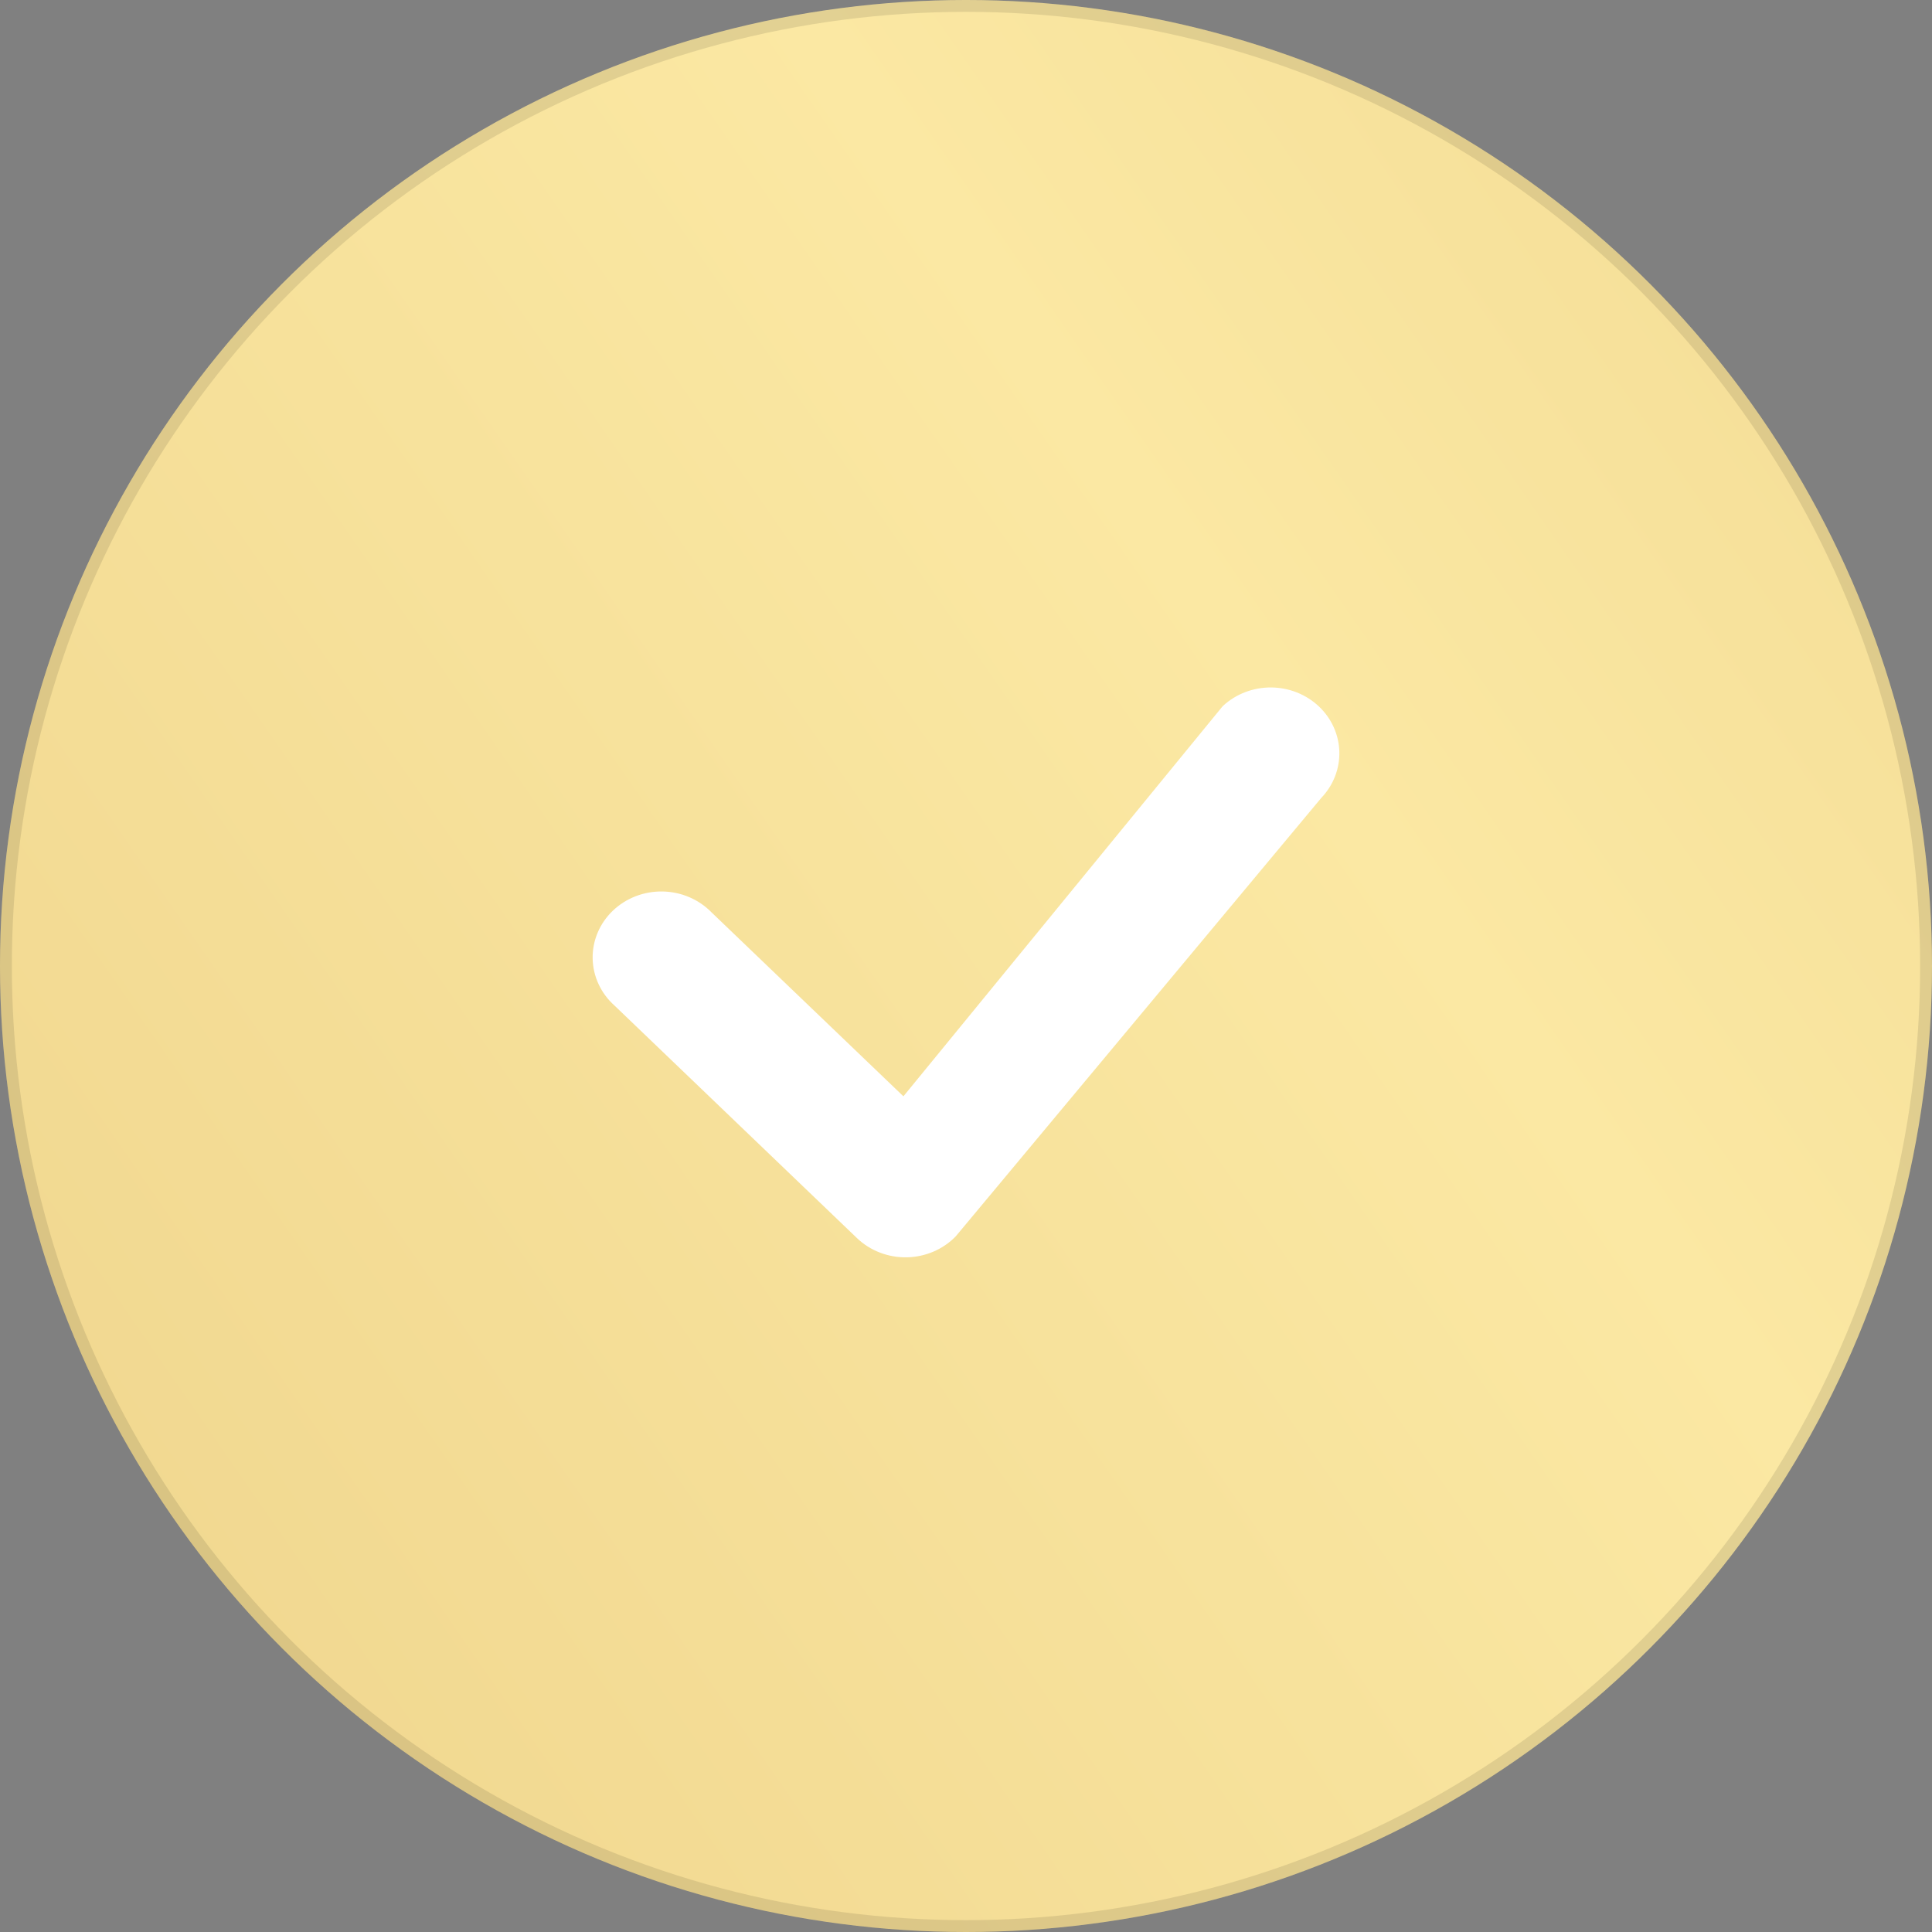 <svg width="163" height="163" viewBox="0 0 163 163" fill="none" xmlns="http://www.w3.org/2000/svg">
<rect x="0" y="0" width="163" height="163" fill="#808080" stroke="none"/>
<circle cx="81.5" cy="81.5" r="81.5" fill="url(#paint0_linear_2055_5486)"/>
<circle cx="81.5" cy="81.5" r="81" stroke="black" stroke-opacity="0.1"/>
<path d="M103.207 59.533C104.296 58.539 105.745 57.989 107.248 58C108.751 58.011 110.191 58.582 111.263 59.591C112.336 60.601 112.958 61.971 112.998 63.412C113.038 64.853 112.492 66.253 111.476 67.316L80.641 104.302C80.11 104.85 79.47 105.29 78.759 105.595C78.047 105.9 77.279 106.064 76.5 106.078C75.721 106.092 74.947 105.955 74.224 105.675C73.501 105.396 72.845 104.979 72.294 104.45L51.845 84.838C51.275 84.329 50.819 83.715 50.502 83.033C50.185 82.351 50.015 81.615 50.001 80.869C49.987 80.123 50.13 79.381 50.422 78.689C50.713 77.997 51.147 77.368 51.698 76.84C52.248 76.312 52.904 75.896 53.625 75.616C54.347 75.337 55.12 75.199 55.898 75.213C56.677 75.226 57.444 75.389 58.155 75.693C58.866 75.997 59.506 76.435 60.037 76.981L76.22 92.495L103.06 59.696C103.109 59.639 103.152 59.584 103.207 59.533Z" fill="white"/>
<defs>
<linearGradient id="paint0_linear_2055_5486" x1="-43" y1="163" x2="225" y2="-23" gradientUnits="userSpaceOnUse">
<stop offset="0.007" stop-color="#ECD087"/>
<stop offset="0.562" stop-color="#FBE8A3"/>
<stop offset="1" stop-color="#ECD087"/>
</linearGradient>
</defs>
</svg>
